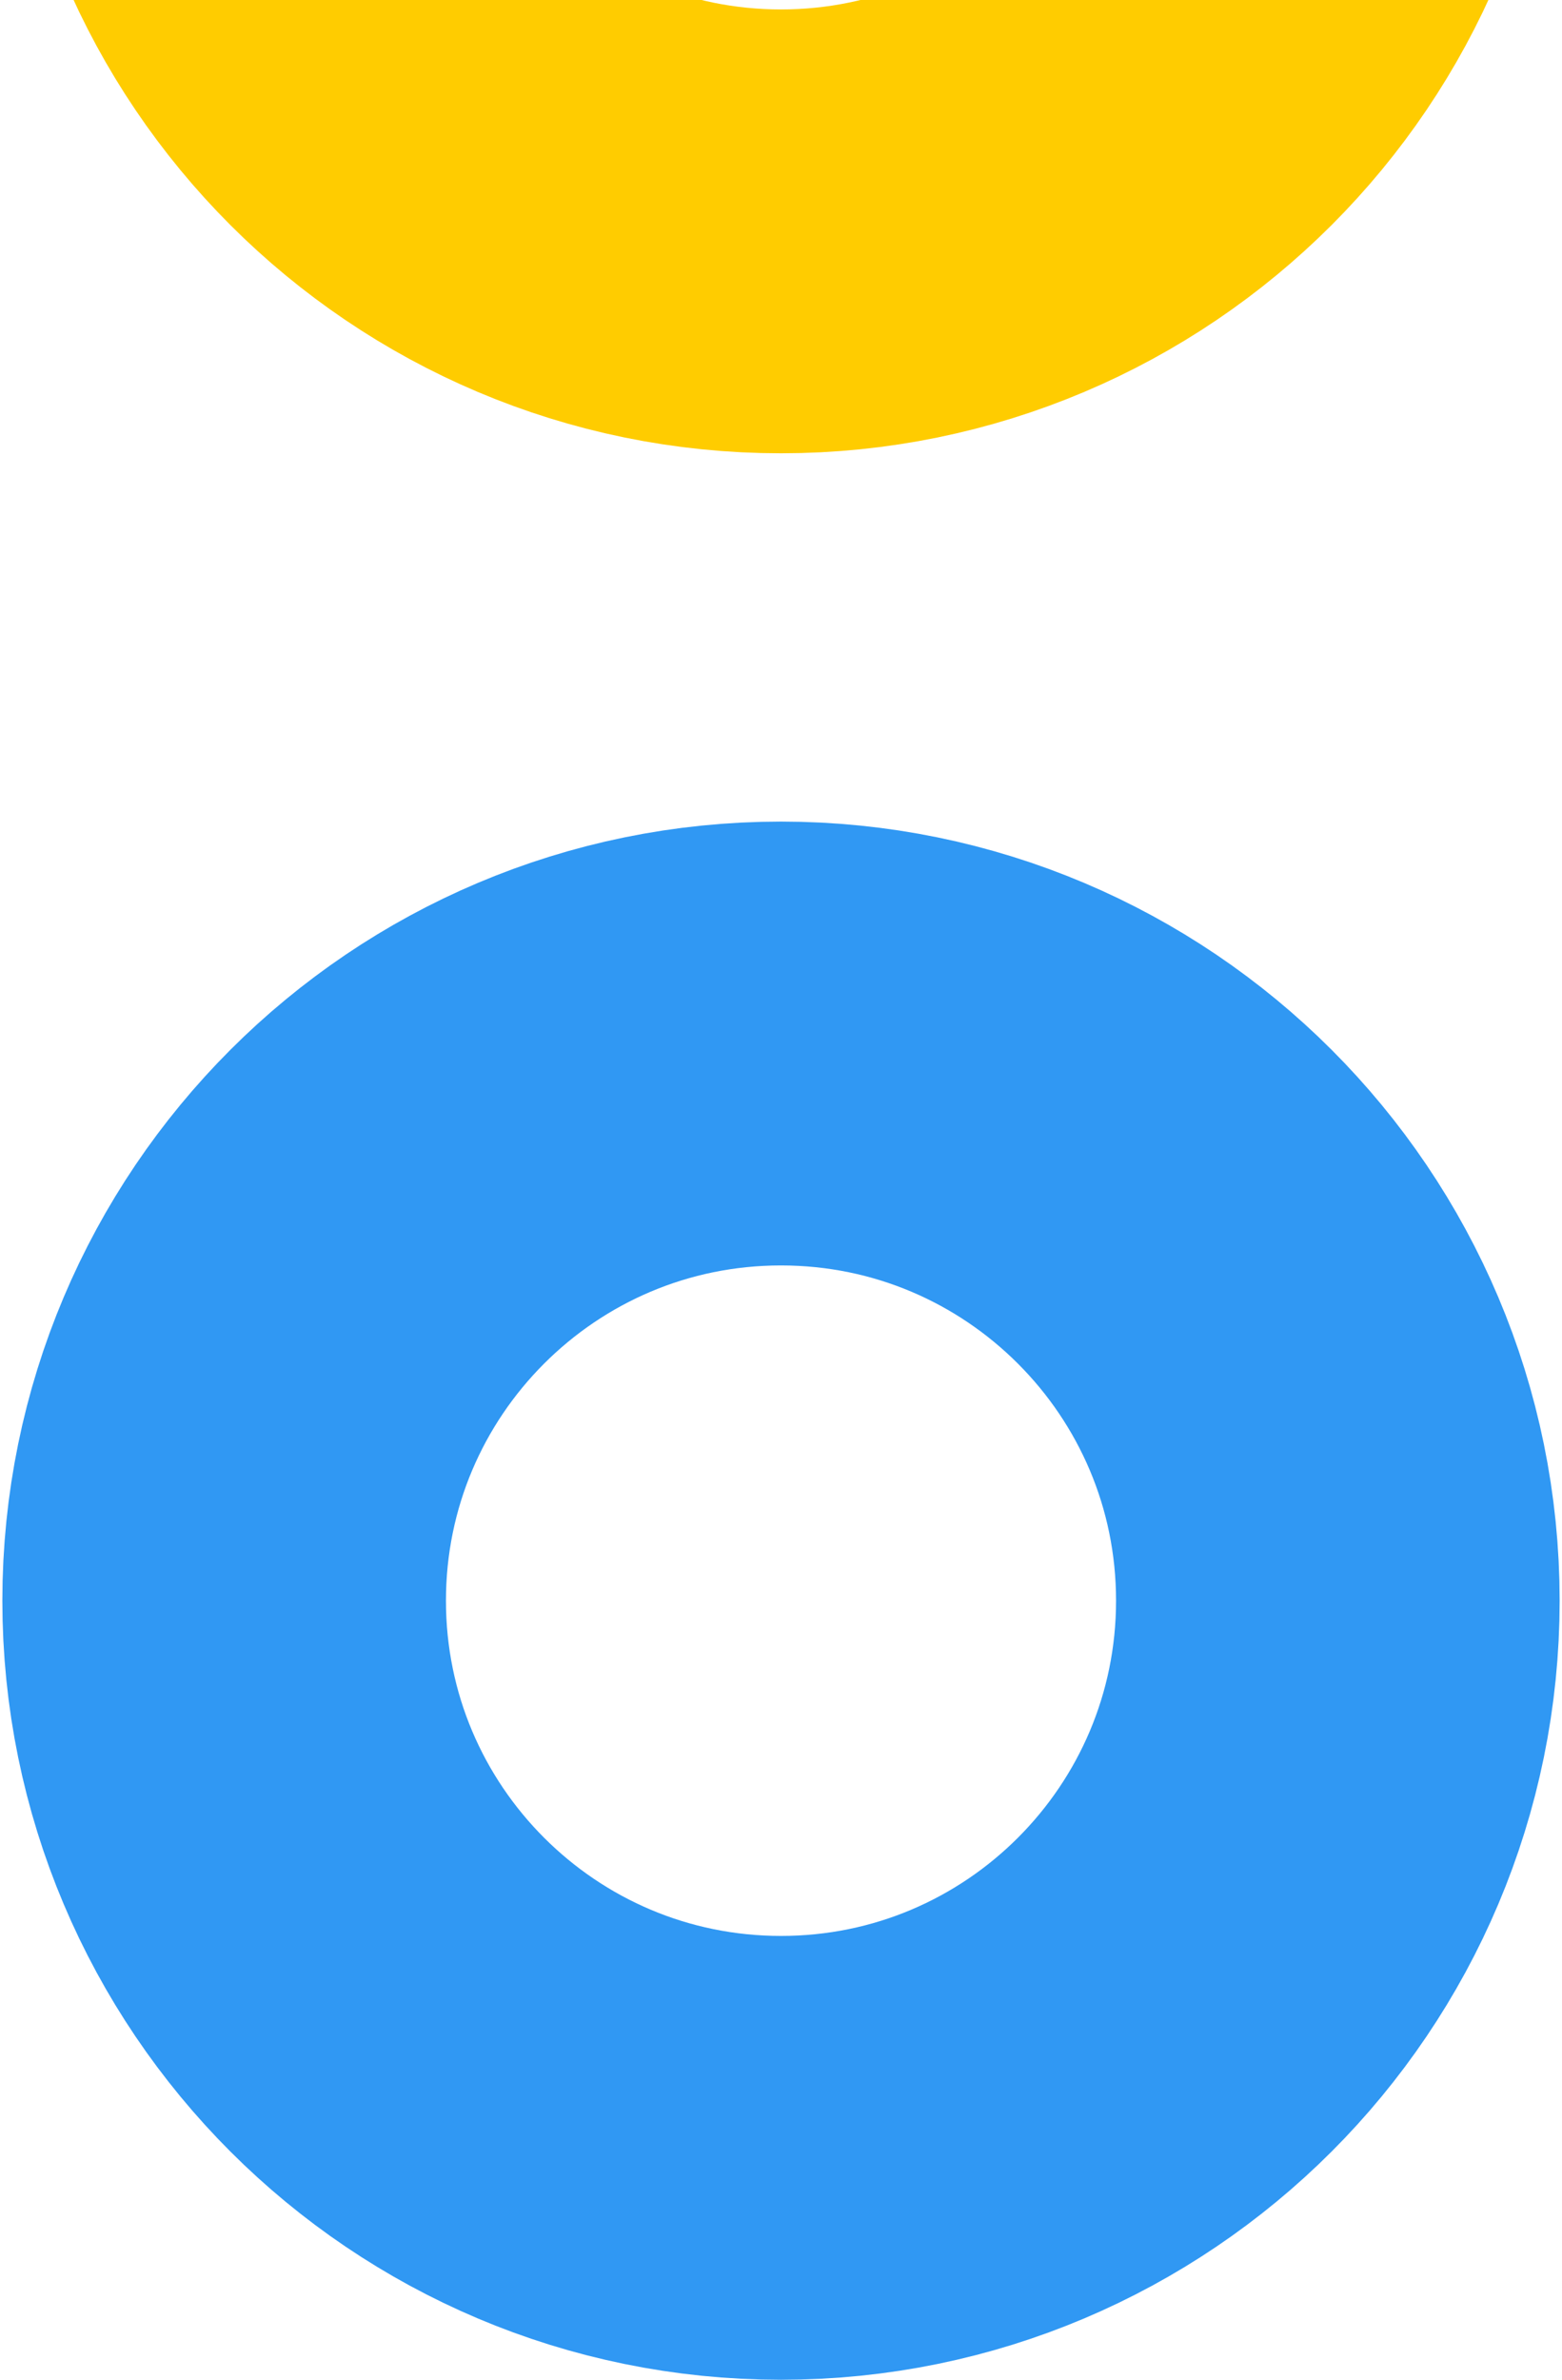 <svg width="331" height="504" viewBox="0 0 331 504" fill="none" xmlns="http://www.w3.org/2000/svg">
<g clip-path="url(#clip0_1_770)">
<path d="M165.5 457C230.67 457 283.5 404.17 283.5 339C283.5 273.83 230.67 221 165.5 221C100.33 221 47.5 273.83 47.5 339C47.5 404.17 100.33 457 165.5 457Z" stroke="#3098F3" stroke-width="94"/>
</g>
<g clip-path="url(#clip1_1_770)">
<path d="M165.5 49C230.67 49 283.5 -3.83 283.5 -69C283.5 -134.17 230.67 -187 165.5 -187C100.33 -187 47.5 -134.17 47.5 -69C47.5 -3.83 100.33 49 165.5 49Z" stroke="#FFCC00" stroke-width="94"/>
</g>
<defs>
<clipPath id="clip0_1_770">
<rect width="330" height="330" fill="white" transform="translate(0.5 174)"/>
</clipPath>
<clipPath id="clip1_1_770">
<rect width="330" height="165" fill="white" transform="translate(0.5 -69)"/>
</clipPath>
</defs>
</svg>

